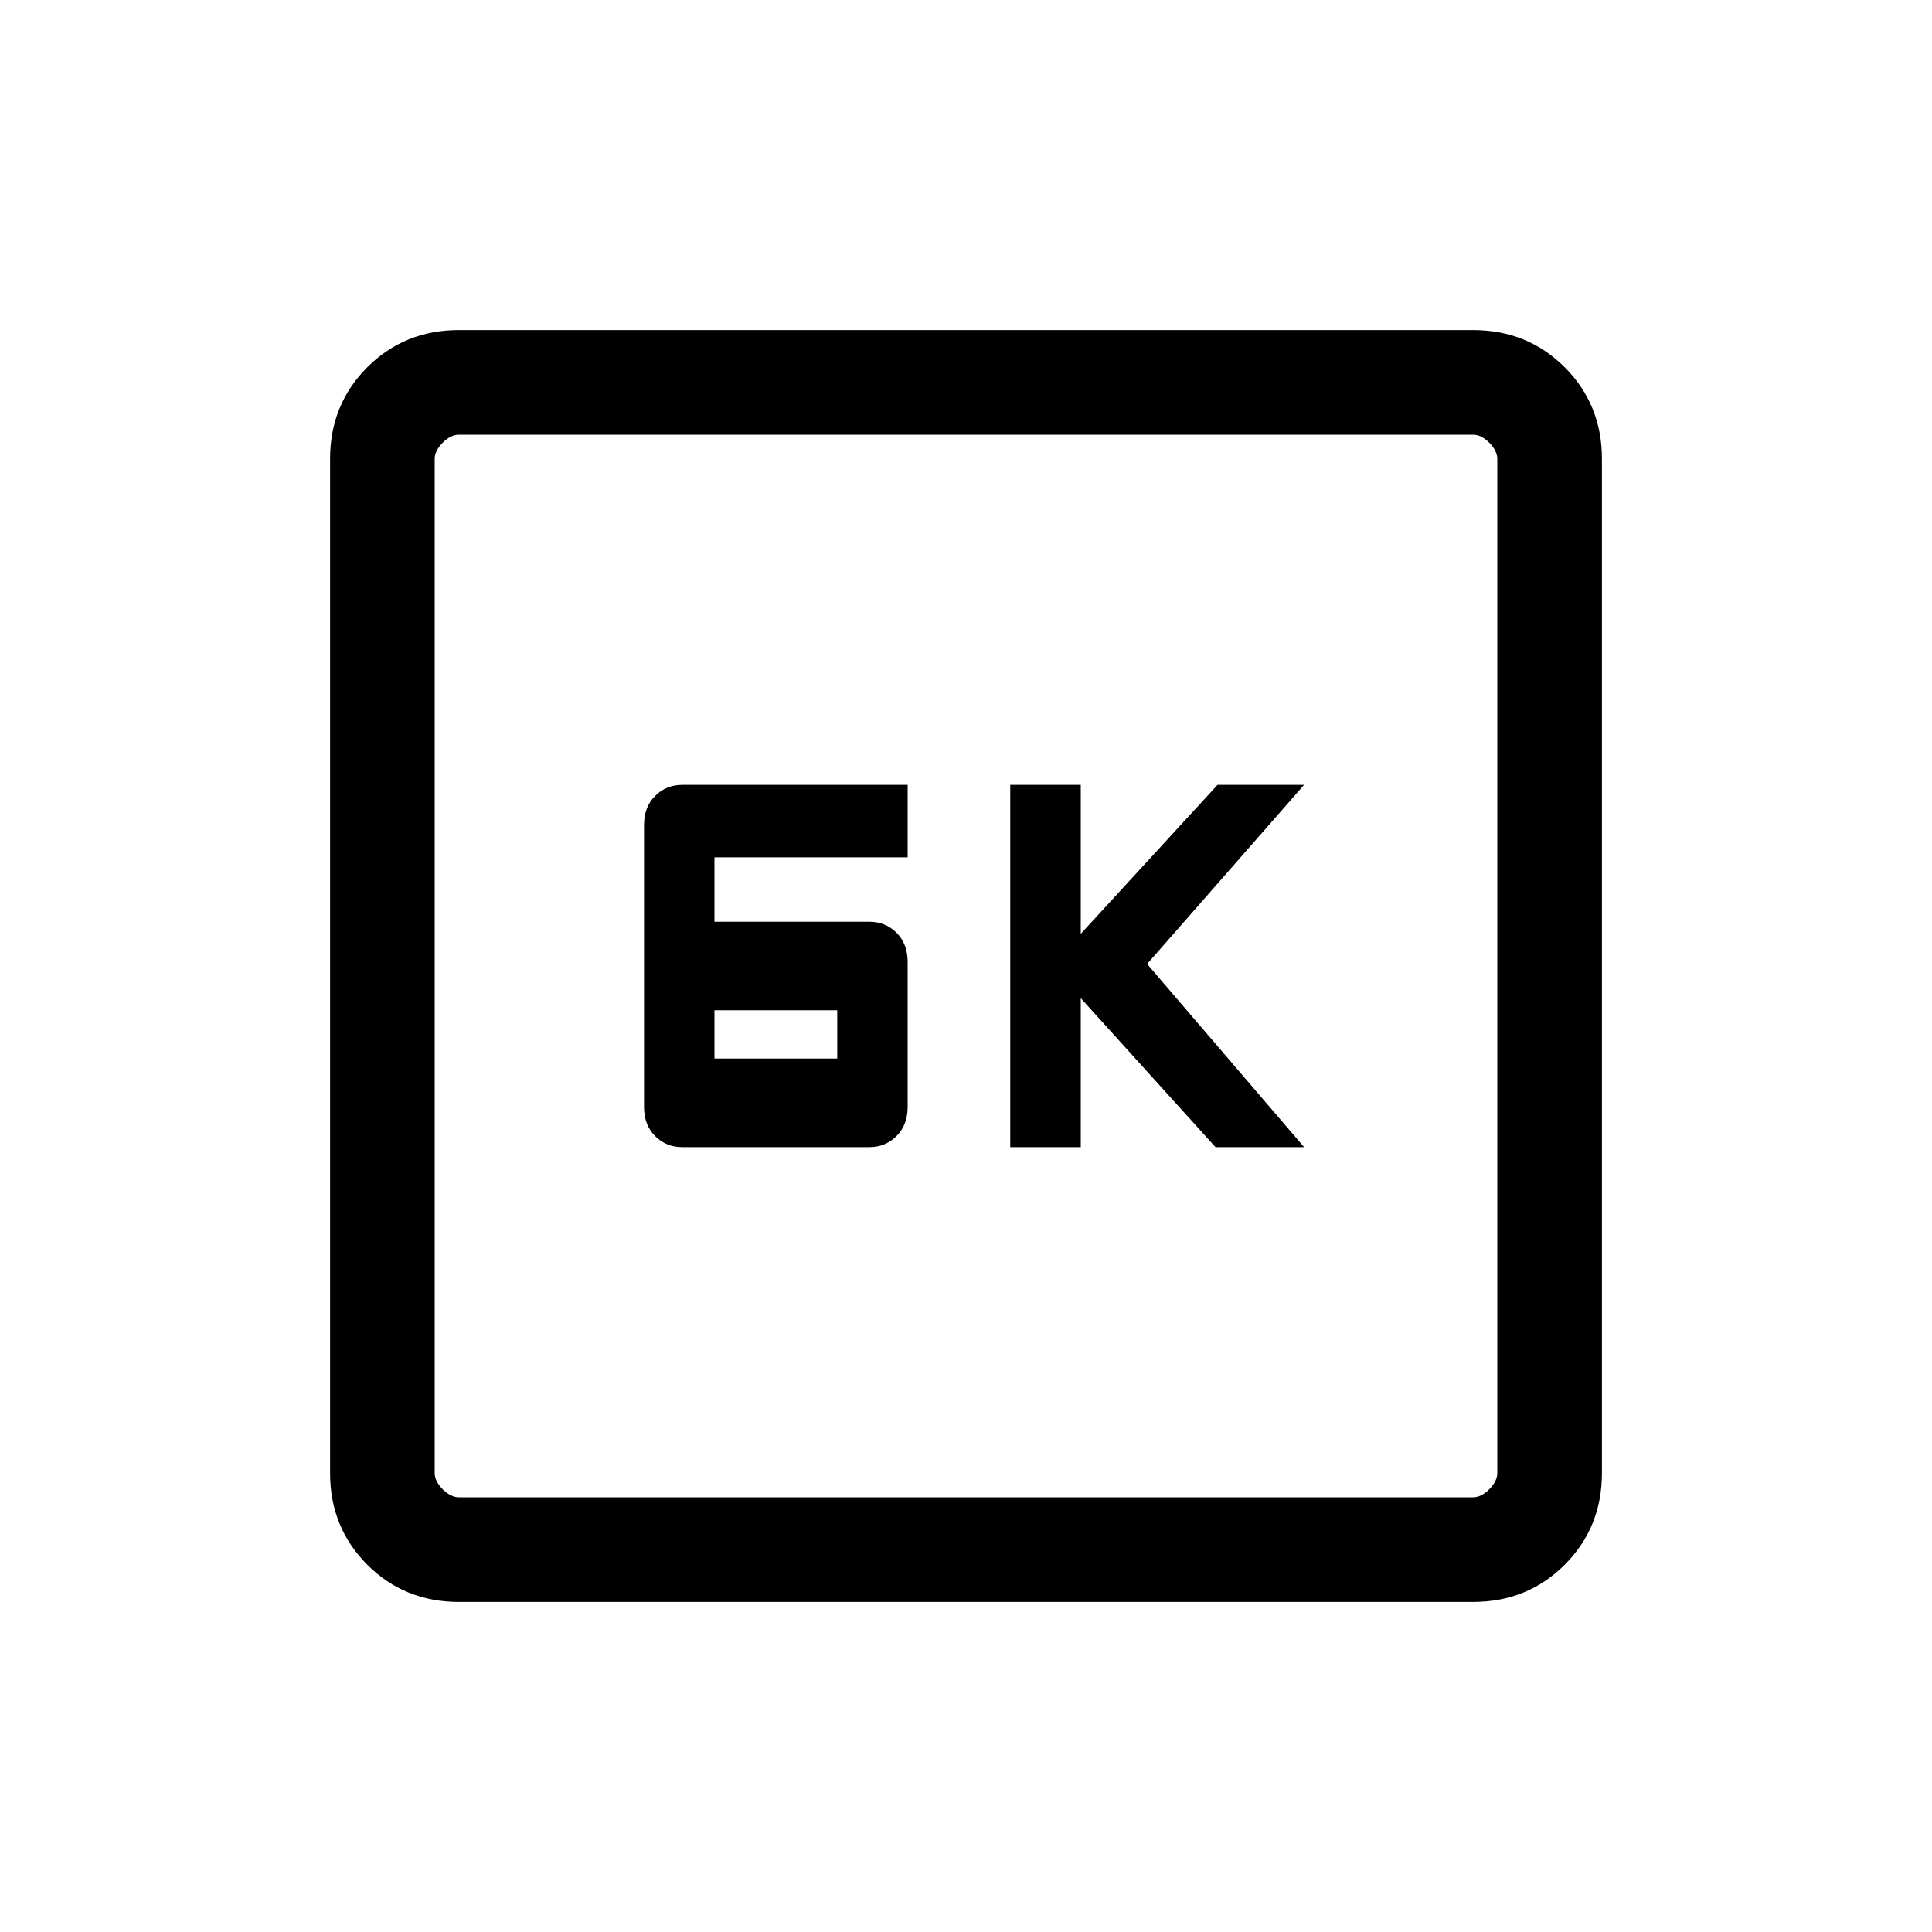 <svg xmlns="http://www.w3.org/2000/svg" height="20" width="20"><path d="M10.458 11.875h.73v-1.542l1.395 1.542h.917l-1.625-1.896L13.5 8.125h-.896l-1.416 1.542V8.125h-.73Zm-3.396 0H9q.167 0 .281-.115.115-.114.115-.302v-1.5q0-.187-.115-.302-.114-.114-.281-.114H7.396v-.667h2v-.75H7.062q-.166 0-.281.115-.114.114-.114.302v2.916q0 .188.114.302.115.115.281.115Zm.334-.917v-.5h1.271v.5ZM4.75 16.583q-.562 0-.948-.385-.385-.386-.385-.948V4.75q0-.562.385-.948.386-.385.948-.385h10.5q.562 0 .948.385.385.386.385.948v10.5q0 .562-.385.948-.386.385-.948.385Zm0-1.083h10.5q.083 0 .167-.083.083-.084.083-.167V4.75q0-.083-.083-.167-.084-.083-.167-.083H4.75q-.083 0-.167.083-.083.084-.083.167v10.5q0 .083.083.167.084.083.167.083Zm-.25-11v11-11Z"/></svg>